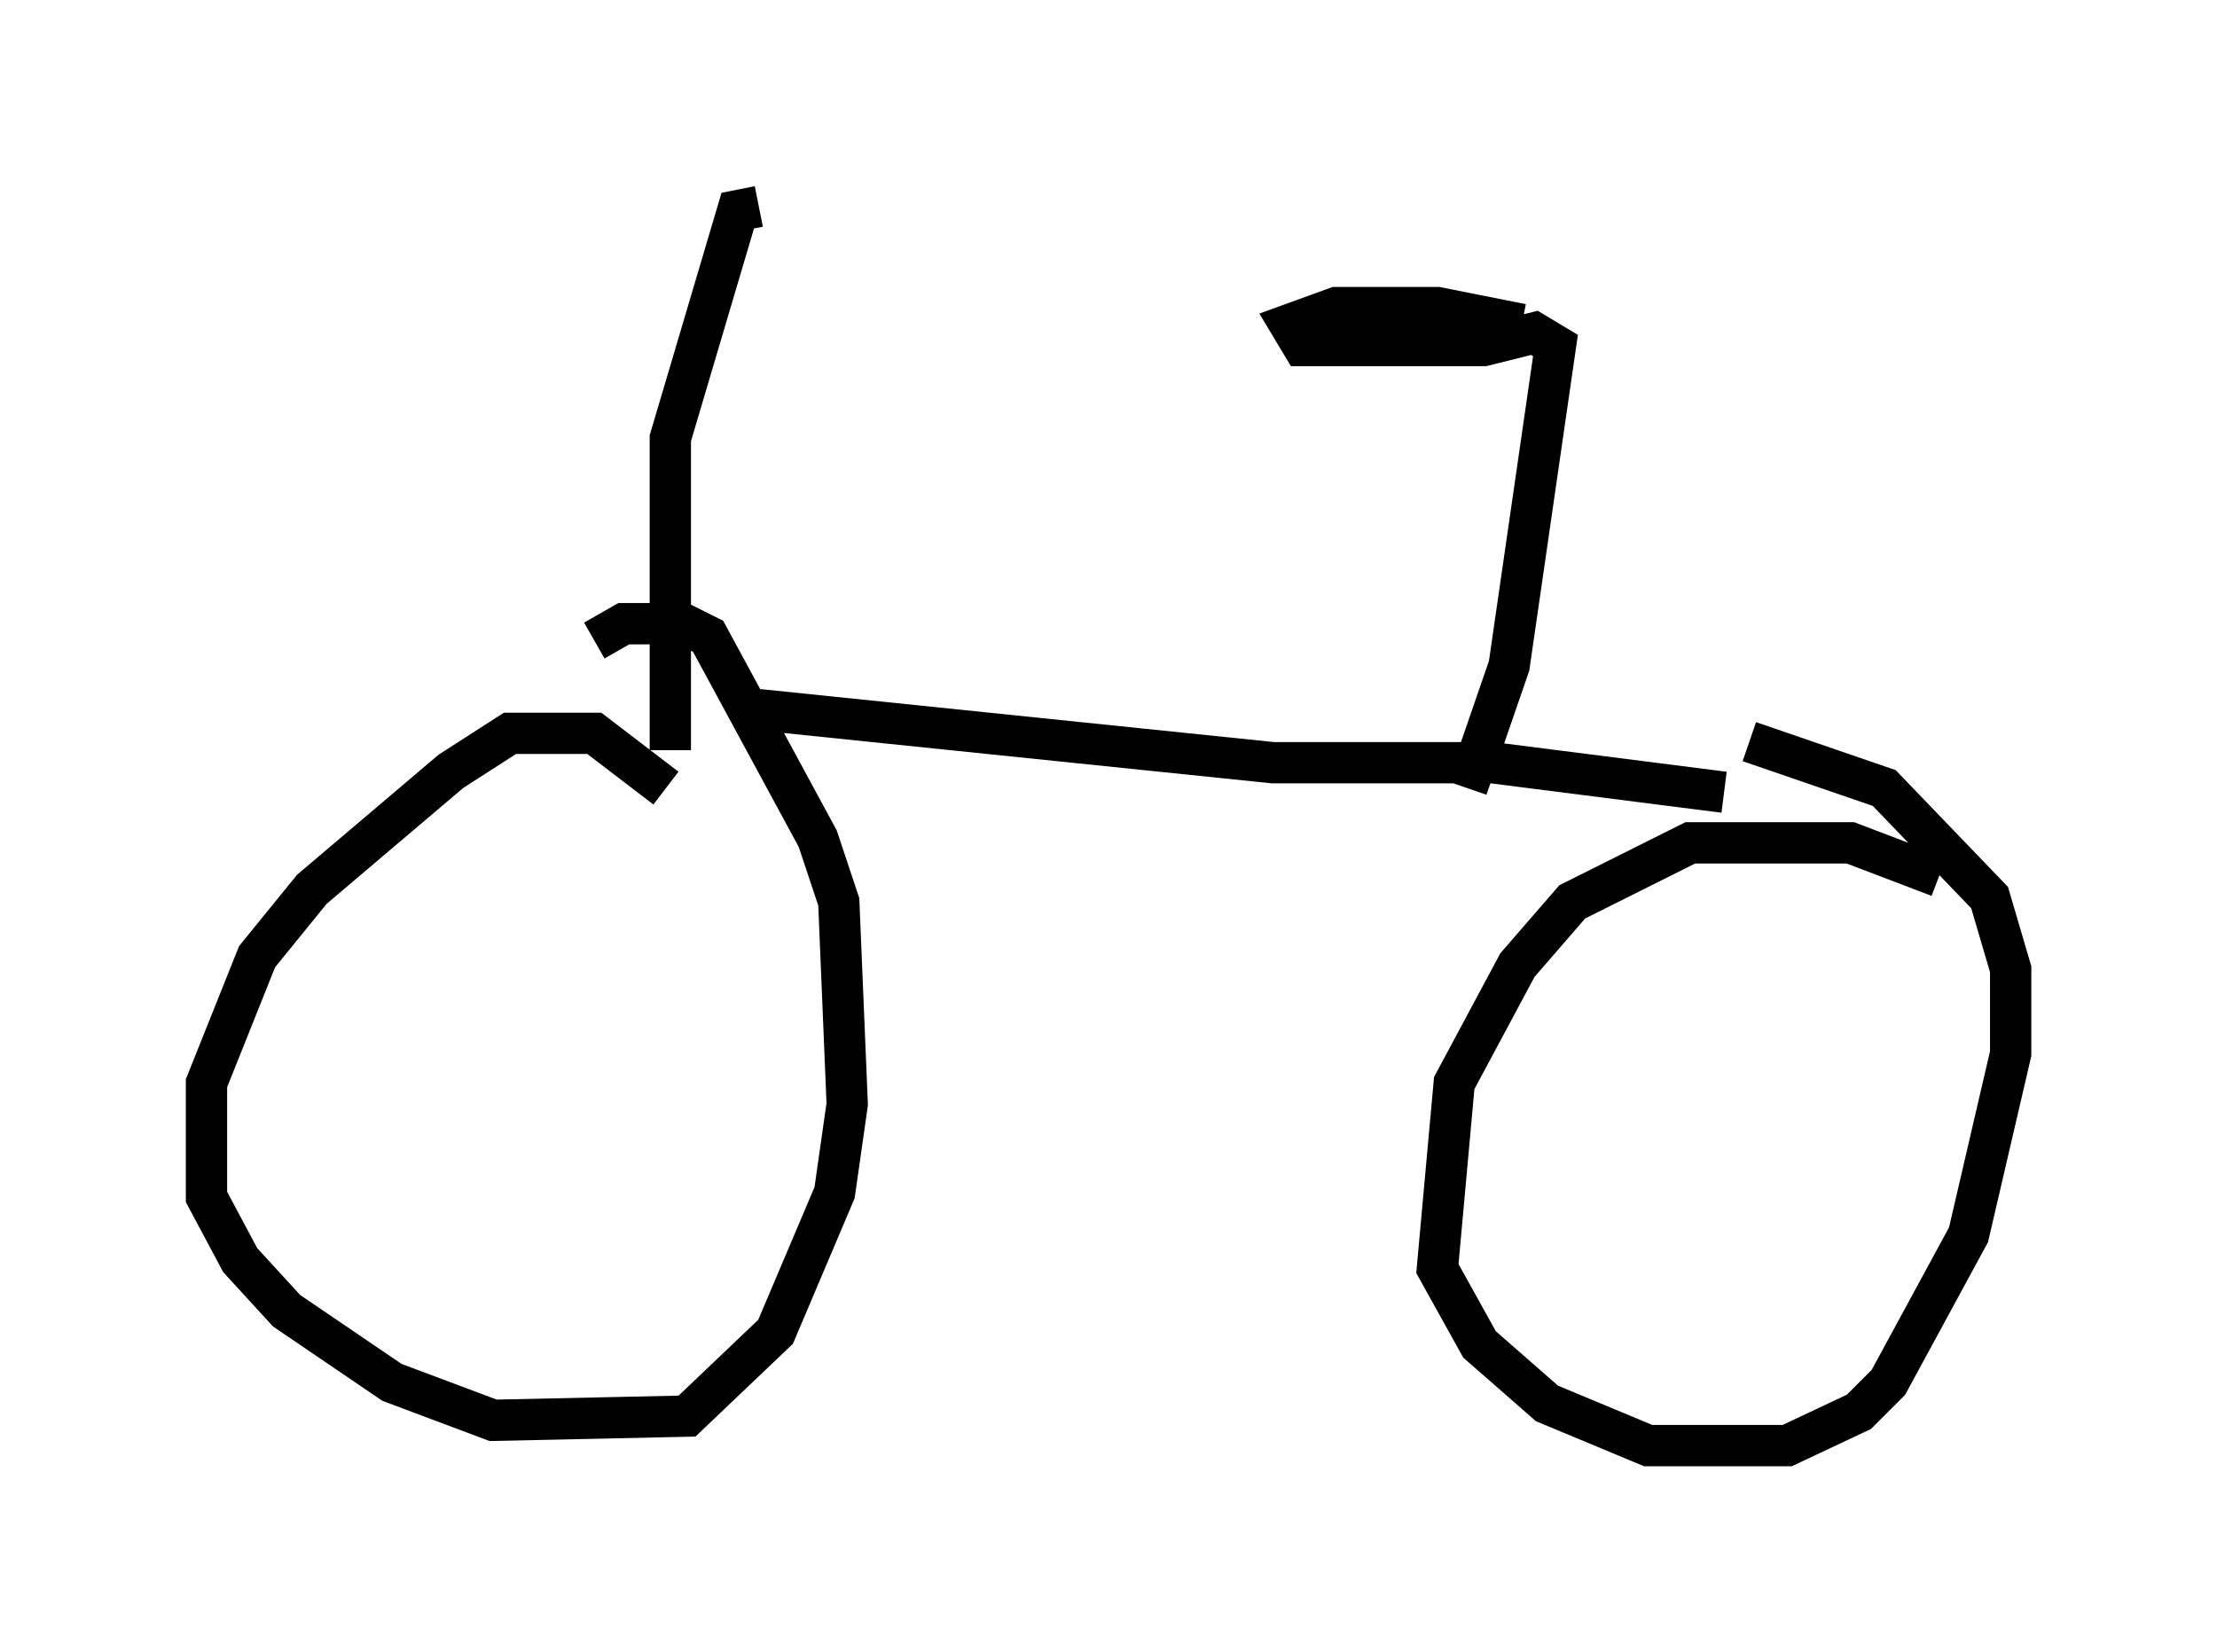 <?xml version="1.0" encoding="utf-8" ?>
<svg baseProfile="full" height="40.013" version="1.1" width="53.692" xmlns="http://www.w3.org/2000/svg" xmlns:ev="http://www.w3.org/2001/xml-events" xmlns:xlink="http://www.w3.org/1999/xlink"><defs /><rect fill="white" height="40.013" width="53.692" x="0" y="0" /><path d="M16.536, 20.415 m-0.408, -1.327 l-1.735, -1.327 -2.042, 0.0 l-1.429, 0.919 -3.369, 2.858 l-1.327, 1.633 -1.225, 3.063 l0.0, 2.756 0.817, 1.531 l1.123, 1.225 2.552, 1.735 l2.45, 0.919 4.696, -0.102 l2.144, -2.042 1.429, -3.369 l0.306, -2.144 -0.204, -4.9 l-0.51, -1.531 -2.654, -4.9 l-0.613, -0.306 -1.429, 0.0 l-0.715, 0.408 m32.565, 5.717 l-2.144, -0.817 -3.879, 0.0 l-2.858, 1.429 -1.327, 1.531 l-1.531, 2.858 -0.408, 4.492 l1.021, 1.838 1.633, 1.429 l2.45, 1.021 3.369, 0.0 l1.735, -0.817 0.715, -0.715 l1.94, -3.573 1.021, -4.39 l0.0, -2.042 -0.51, -1.735 l-2.552, -2.654 -3.267, -1.123 m-24.398, -0.817 l12.863, 1.327 5.308, 0.0 l5.615, 0.715 m-6.227, -0.102 l1.021, -2.96 1.123, -7.758 l-0.51, -0.306 -1.225, 0.306 l-4.39, 0.0 -0.306, -0.51 l1.123, -0.408 2.45, 0.0 l2.042, 0.408 m-20.621, 10.311 l0.0, -7.554 1.633, -5.513 l0.51, -0.102 " fill="none" stroke="black" stroke-width="1" /></svg>
